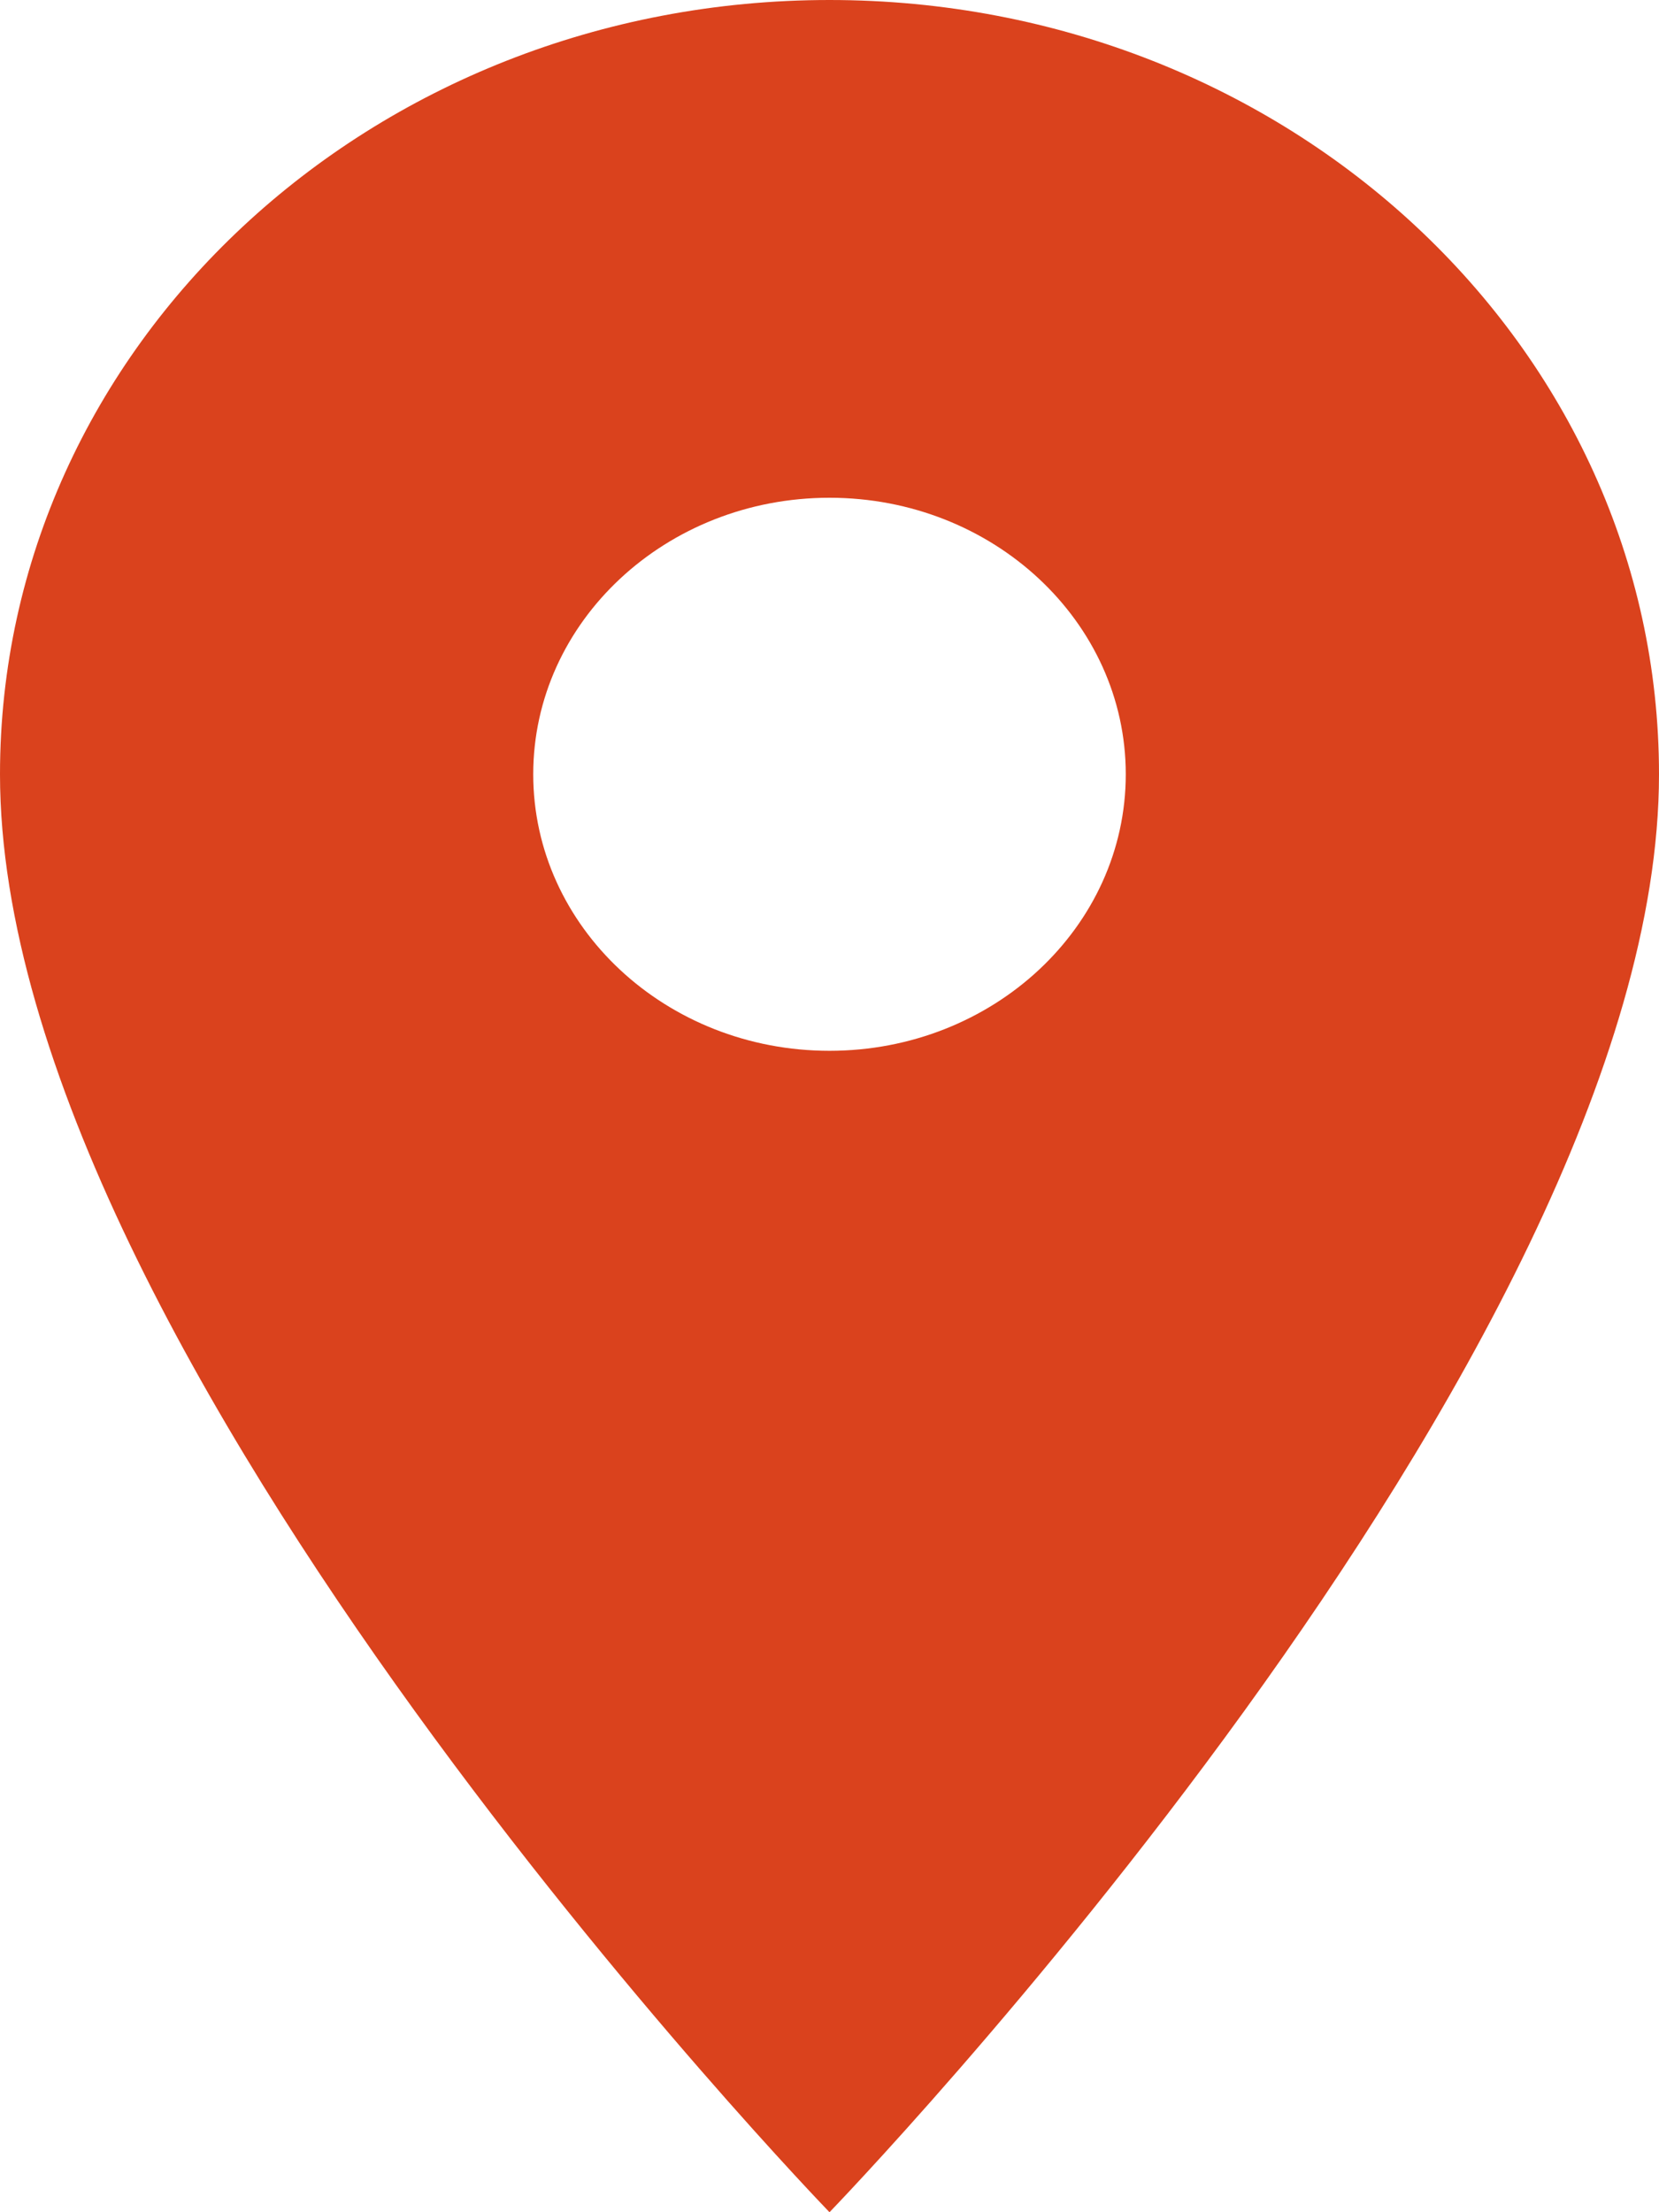 <svg width="12" height="16" viewBox="0 0 12 16" fill="none" xmlns="http://www.w3.org/2000/svg">
<path d="M6 0C2.683 0 0 2.504 0 5.6C0 9.8 6 16 6 16C6 16 12 9.8 12 5.6C12 2.504 9.317 0 6 0ZM6 7.6C4.817 7.6 3.857 6.704 3.857 5.6C3.857 4.496 4.817 3.6 6 3.6C7.183 3.6 8.143 4.496 8.143 5.6C8.143 6.704 7.183 7.6 6 7.6Z" fill="#DA421D"/>
</svg>
